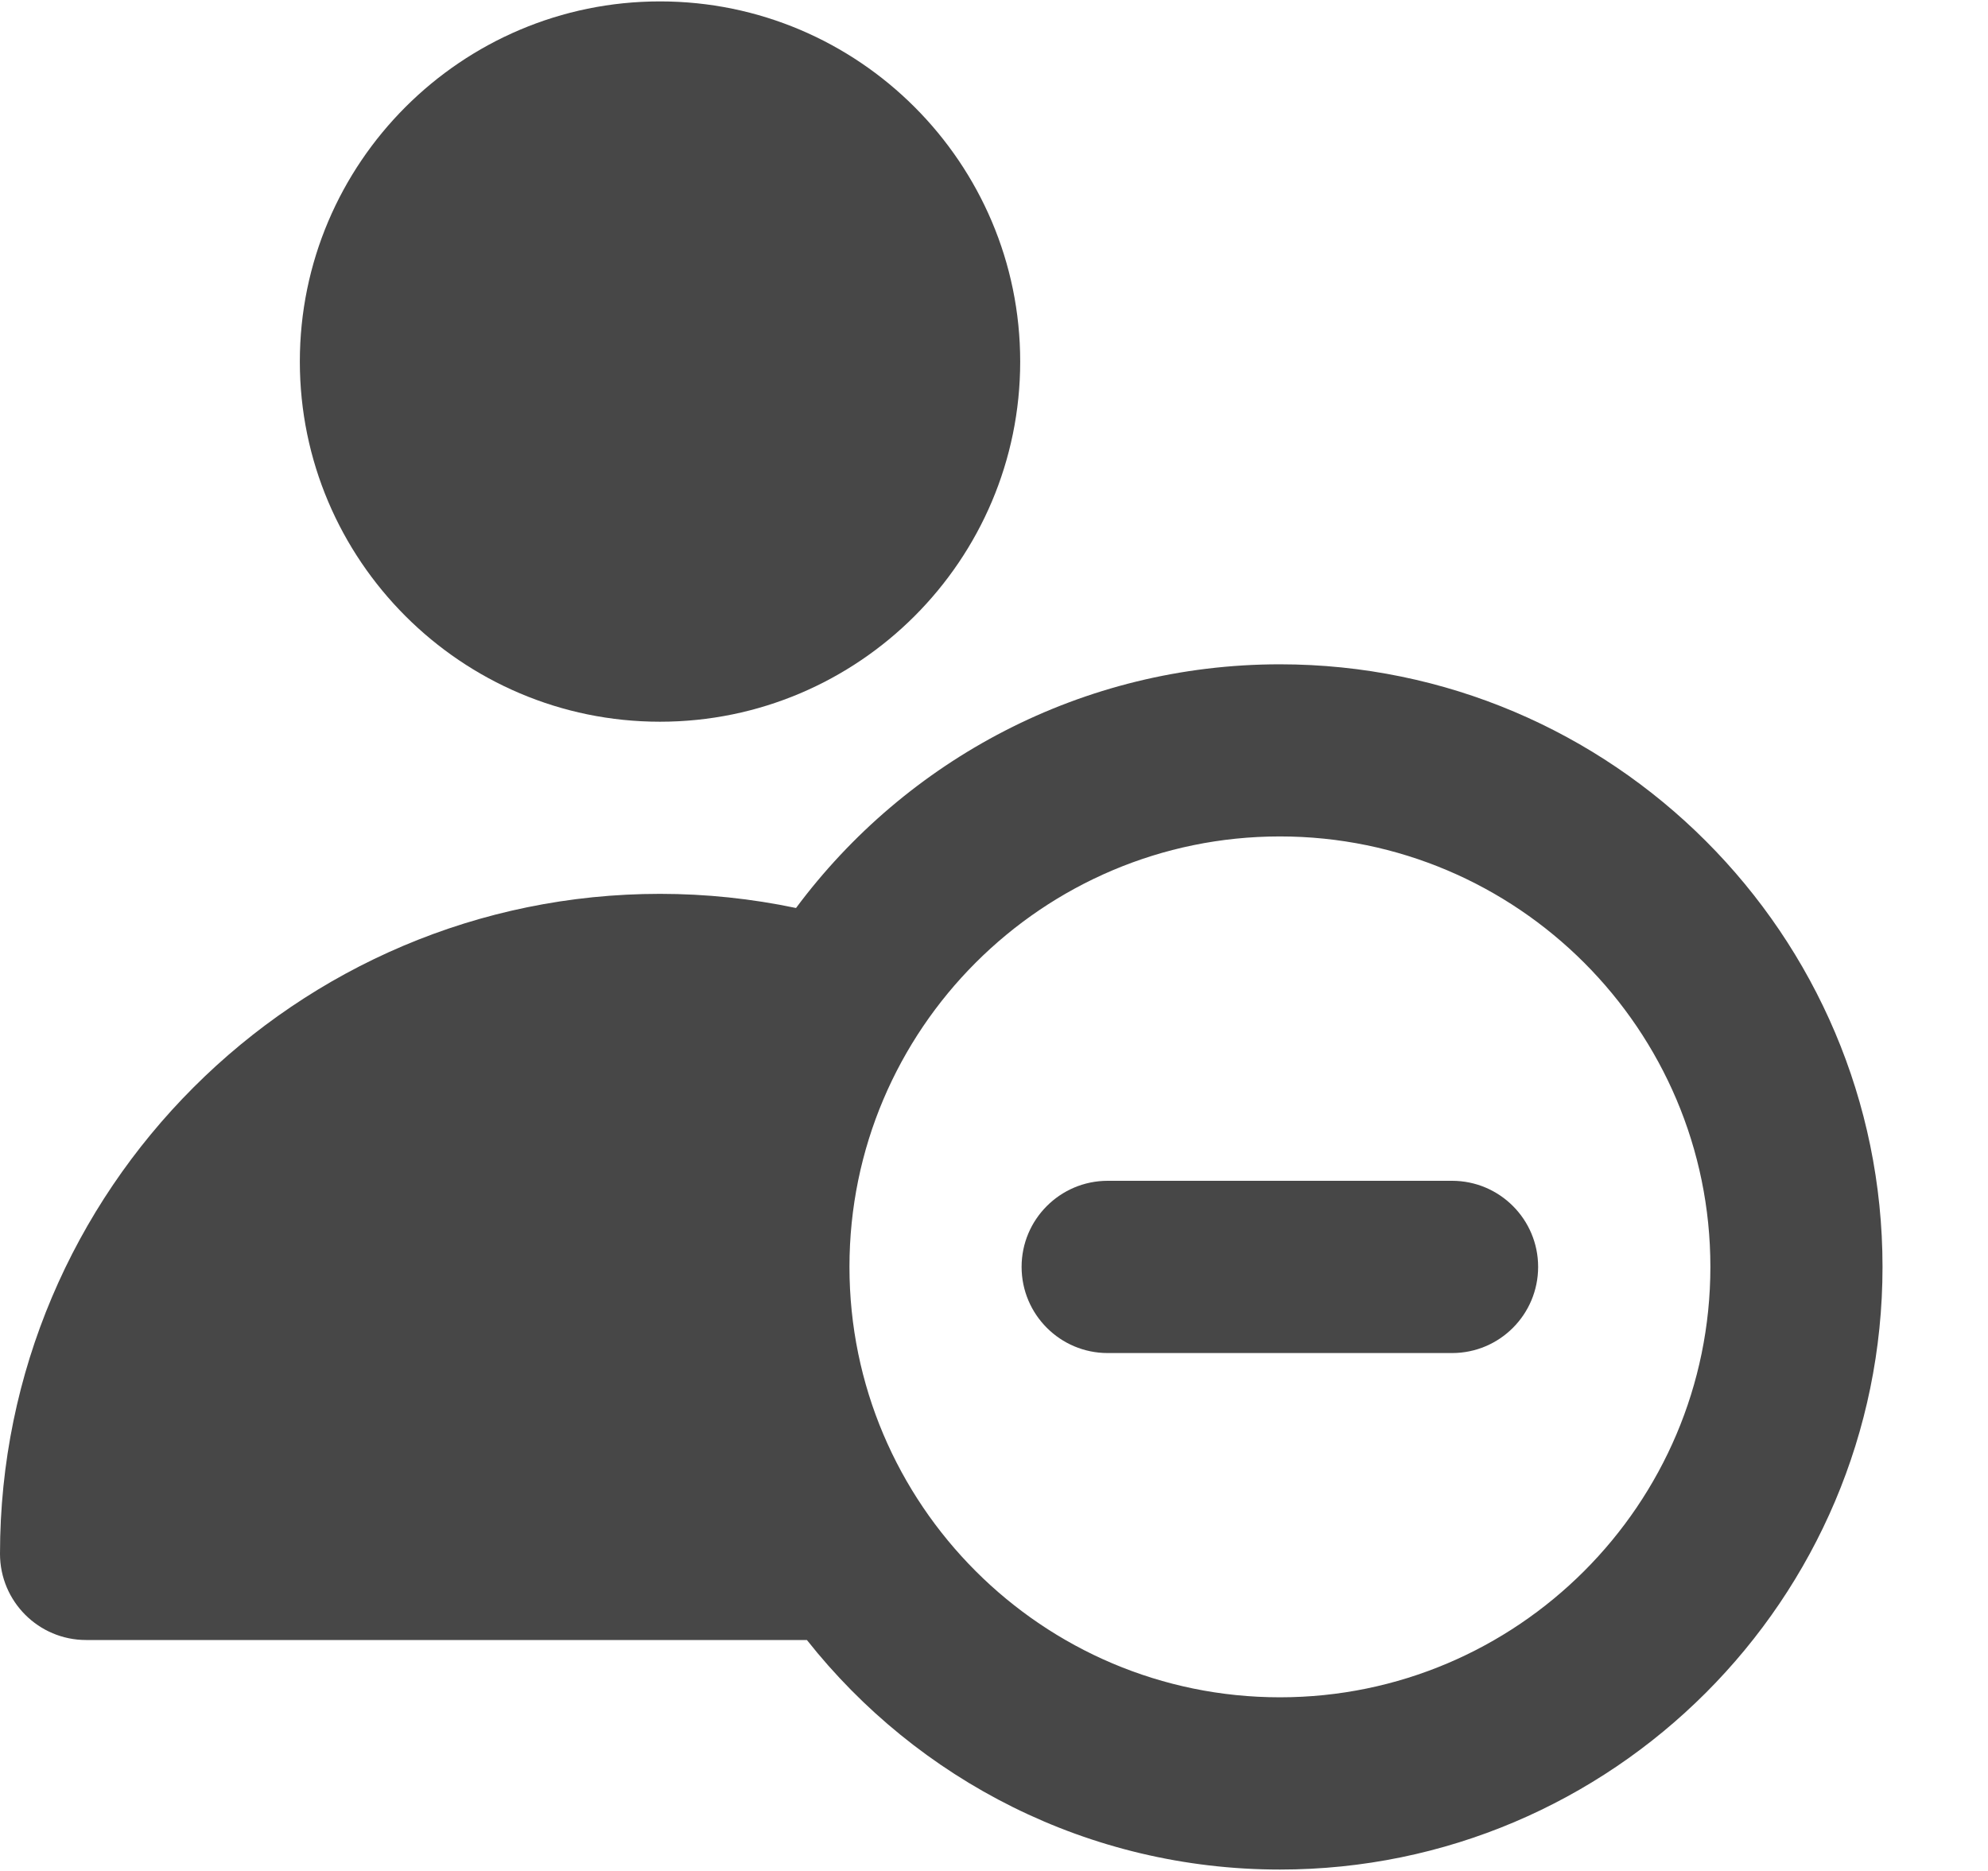 <?xml version="1.0" encoding="UTF-8"?>
<svg width="17px" height="16px" viewBox="0 0 17 16" version="1.1" xmlns="http://www.w3.org/2000/svg" xmlns:xlink="http://www.w3.org/1999/xlink">
    <!-- Generator: sketchtool 53.2 (72643) - https://sketchapp.com -->
    <title>36345B1D-3AEE-4AC0-A300-DA6CC1BA77DD</title>
    <desc>Created with sketchtool.</desc>
    <g id="Ui-elements" stroke="none" stroke-width="1" fill="none" fill-rule="evenodd">
        <g transform="translate(-961, -642)" fill="#474747" fill-rule="nonzero" id="remove-user">
            <g transform="translate(961, 642)">
                <path d="M10.945,5.681 C9.252,5.681 7.747,6.501 6.807,7.765 C6.426,7.685 6.037,7.644 5.644,7.644 C2.532,7.644 0,10.176 0,13.288 C0,13.695 0.33,14.025 0.736,14.025 L6.9,14.025 C7.845,15.22 9.307,15.988 10.945,15.988 C13.786,15.988 16.098,13.676 16.098,10.834 C16.098,7.993 13.786,5.681 10.945,5.681 Z M10.945,14.515 C8.915,14.515 7.264,12.864 7.264,10.834 C7.264,8.805 8.915,7.153 10.945,7.153 C12.974,7.153 14.626,8.805 14.626,10.834 C14.626,12.864 12.974,14.515 10.945,14.515 Z" id="XMLID_464_"></path>
                <path d="M12.417,10.098 L9.472,10.098 C9.066,10.098 8.736,10.428 8.736,10.834 C8.736,11.241 9.066,11.571 9.472,11.571 L12.417,11.571 C12.824,11.571 13.153,11.241 13.153,10.834 C13.153,10.428 12.824,10.098 12.417,10.098 Z" id="XMLID_468_"></path>
                <path d="M8.724,3.092 C8.724,1.394 7.342,0.012 5.644,0.012 C3.946,0.012 2.564,1.394 2.564,3.092 C2.564,4.79 3.946,6.172 5.644,6.172 C7.342,6.172 8.724,4.79 8.724,3.092 Z" id="XMLID_469_"></path>
            </g>
        </g>
    </g>
</svg>